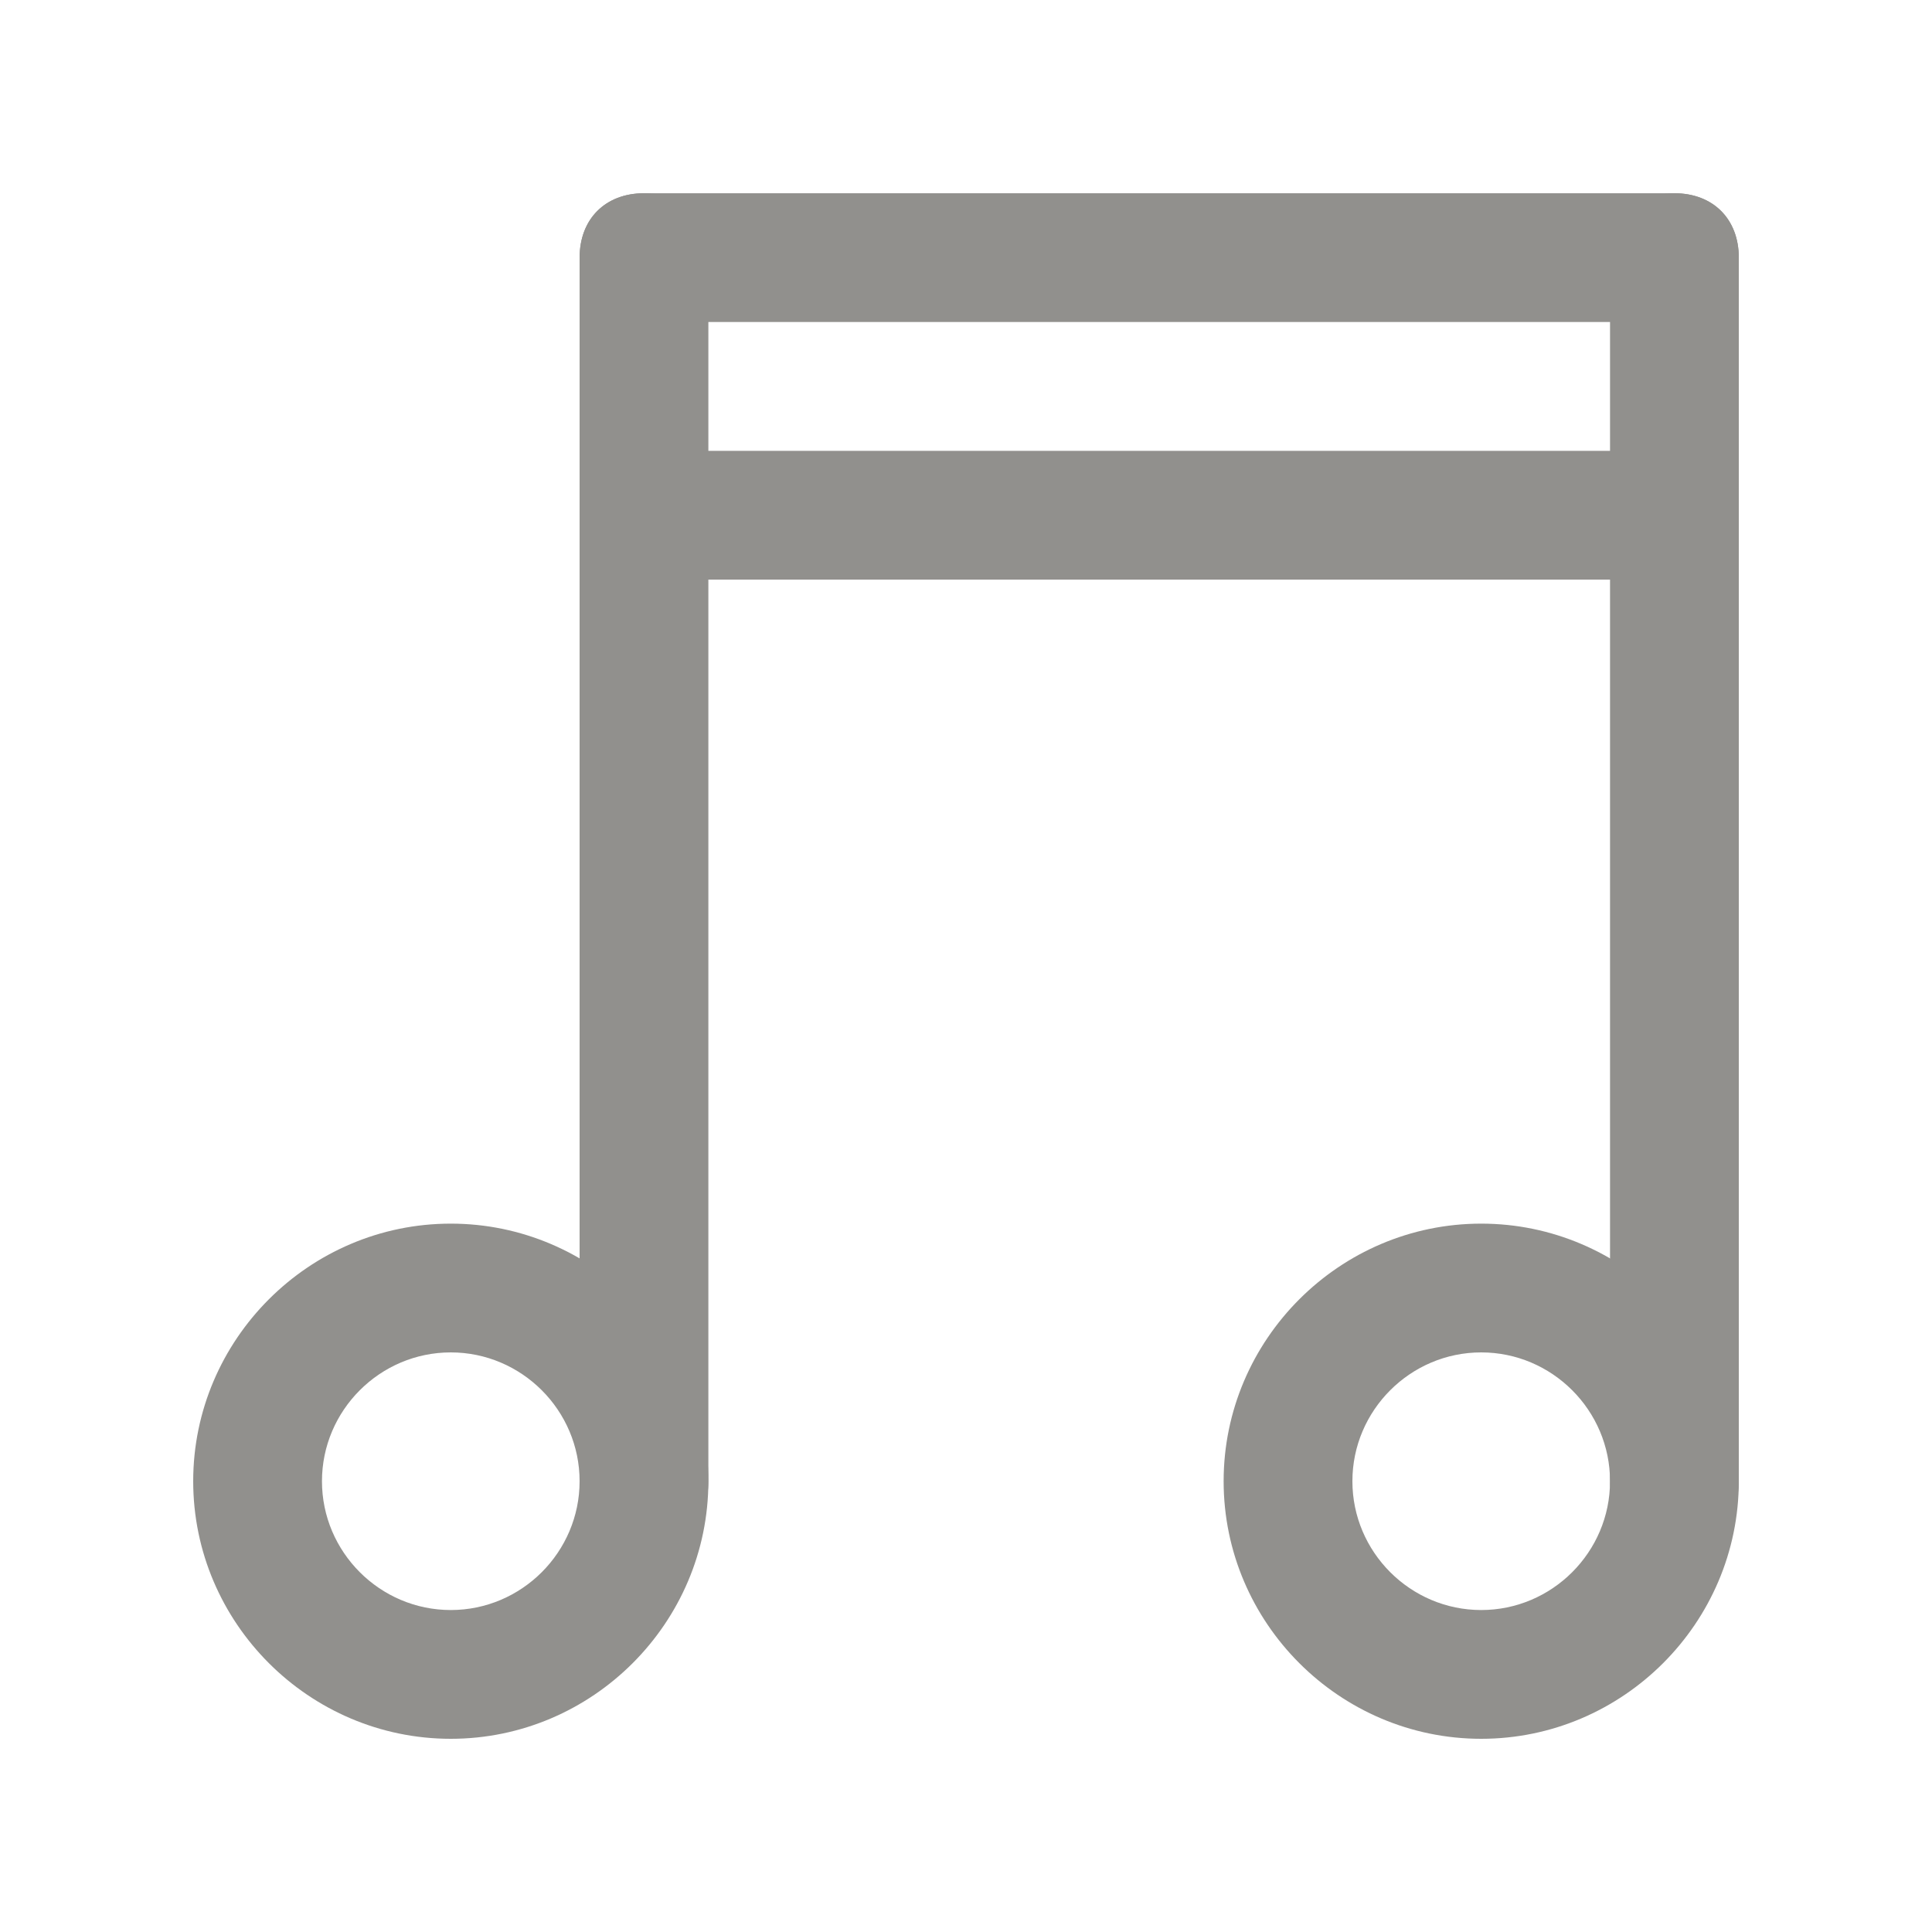 <!-- Generated by IcoMoon.io -->
<svg version="1.1" xmlns="http://www.w3.org/2000/svg" width="40" height="40" viewBox="0 0 40 40">
<title>mi-music</title>
<path fill="#91908d" d="M9.333 36c-2.933 0-5.333-2.4-5.333-5.333s2.4-5.333 5.333-5.333 5.333 2.4 5.333 5.333-2.4 5.333-5.333 5.333zM9.333 28c-1.467 0-2.667 1.2-2.667 2.667s1.2 2.667 2.667 2.667 2.667-1.2 2.667-2.667-1.2-2.667-2.667-2.667z"></path>
<path fill="#91908d" d="M30.667 36c-2.933 0-5.333-2.4-5.333-5.333s2.4-5.333 5.333-5.333 5.333 2.4 5.333 5.333-2.4 5.333-5.333 5.333zM30.667 28c-1.467 0-2.667 1.2-2.667 2.667s1.2 2.667 2.667 2.667 2.667-1.2 2.667-2.667-1.2-2.667-2.667-2.667z"></path>
<path fill="#91908d" d="M13.333 32c-0.8 0-1.333-0.533-1.333-1.333v-25.333c0-0.8 0.533-1.333 1.333-1.333s1.333 0.533 1.333 1.333v25.333c0 0.8-0.533 1.333-1.333 1.333z"></path>
<path fill="#91908d" d="M34.667 6.667h-21.333c-0.8 0-1.333-0.533-1.333-1.333s0.533-1.333 1.333-1.333h21.333c0.8 0 1.333 0.533 1.333 1.333s-0.533 1.333-1.333 1.333z"></path>
<path fill="#91908d" d="M34.667 32c-0.8 0-1.333-0.533-1.333-1.333v-25.333c0-0.8 0.533-1.333 1.333-1.333s1.333 0.533 1.333 1.333v25.333c0 0.8-0.533 1.333-1.333 1.333z"></path>
<path fill="#91908d" d="M34.667 12h-21.333c-0.8 0-1.333-0.533-1.333-1.333s0.533-1.333 1.333-1.333h21.333c0.8 0 1.333 0.533 1.333 1.333s-0.533 1.333-1.333 1.333z"></path>
</svg>
